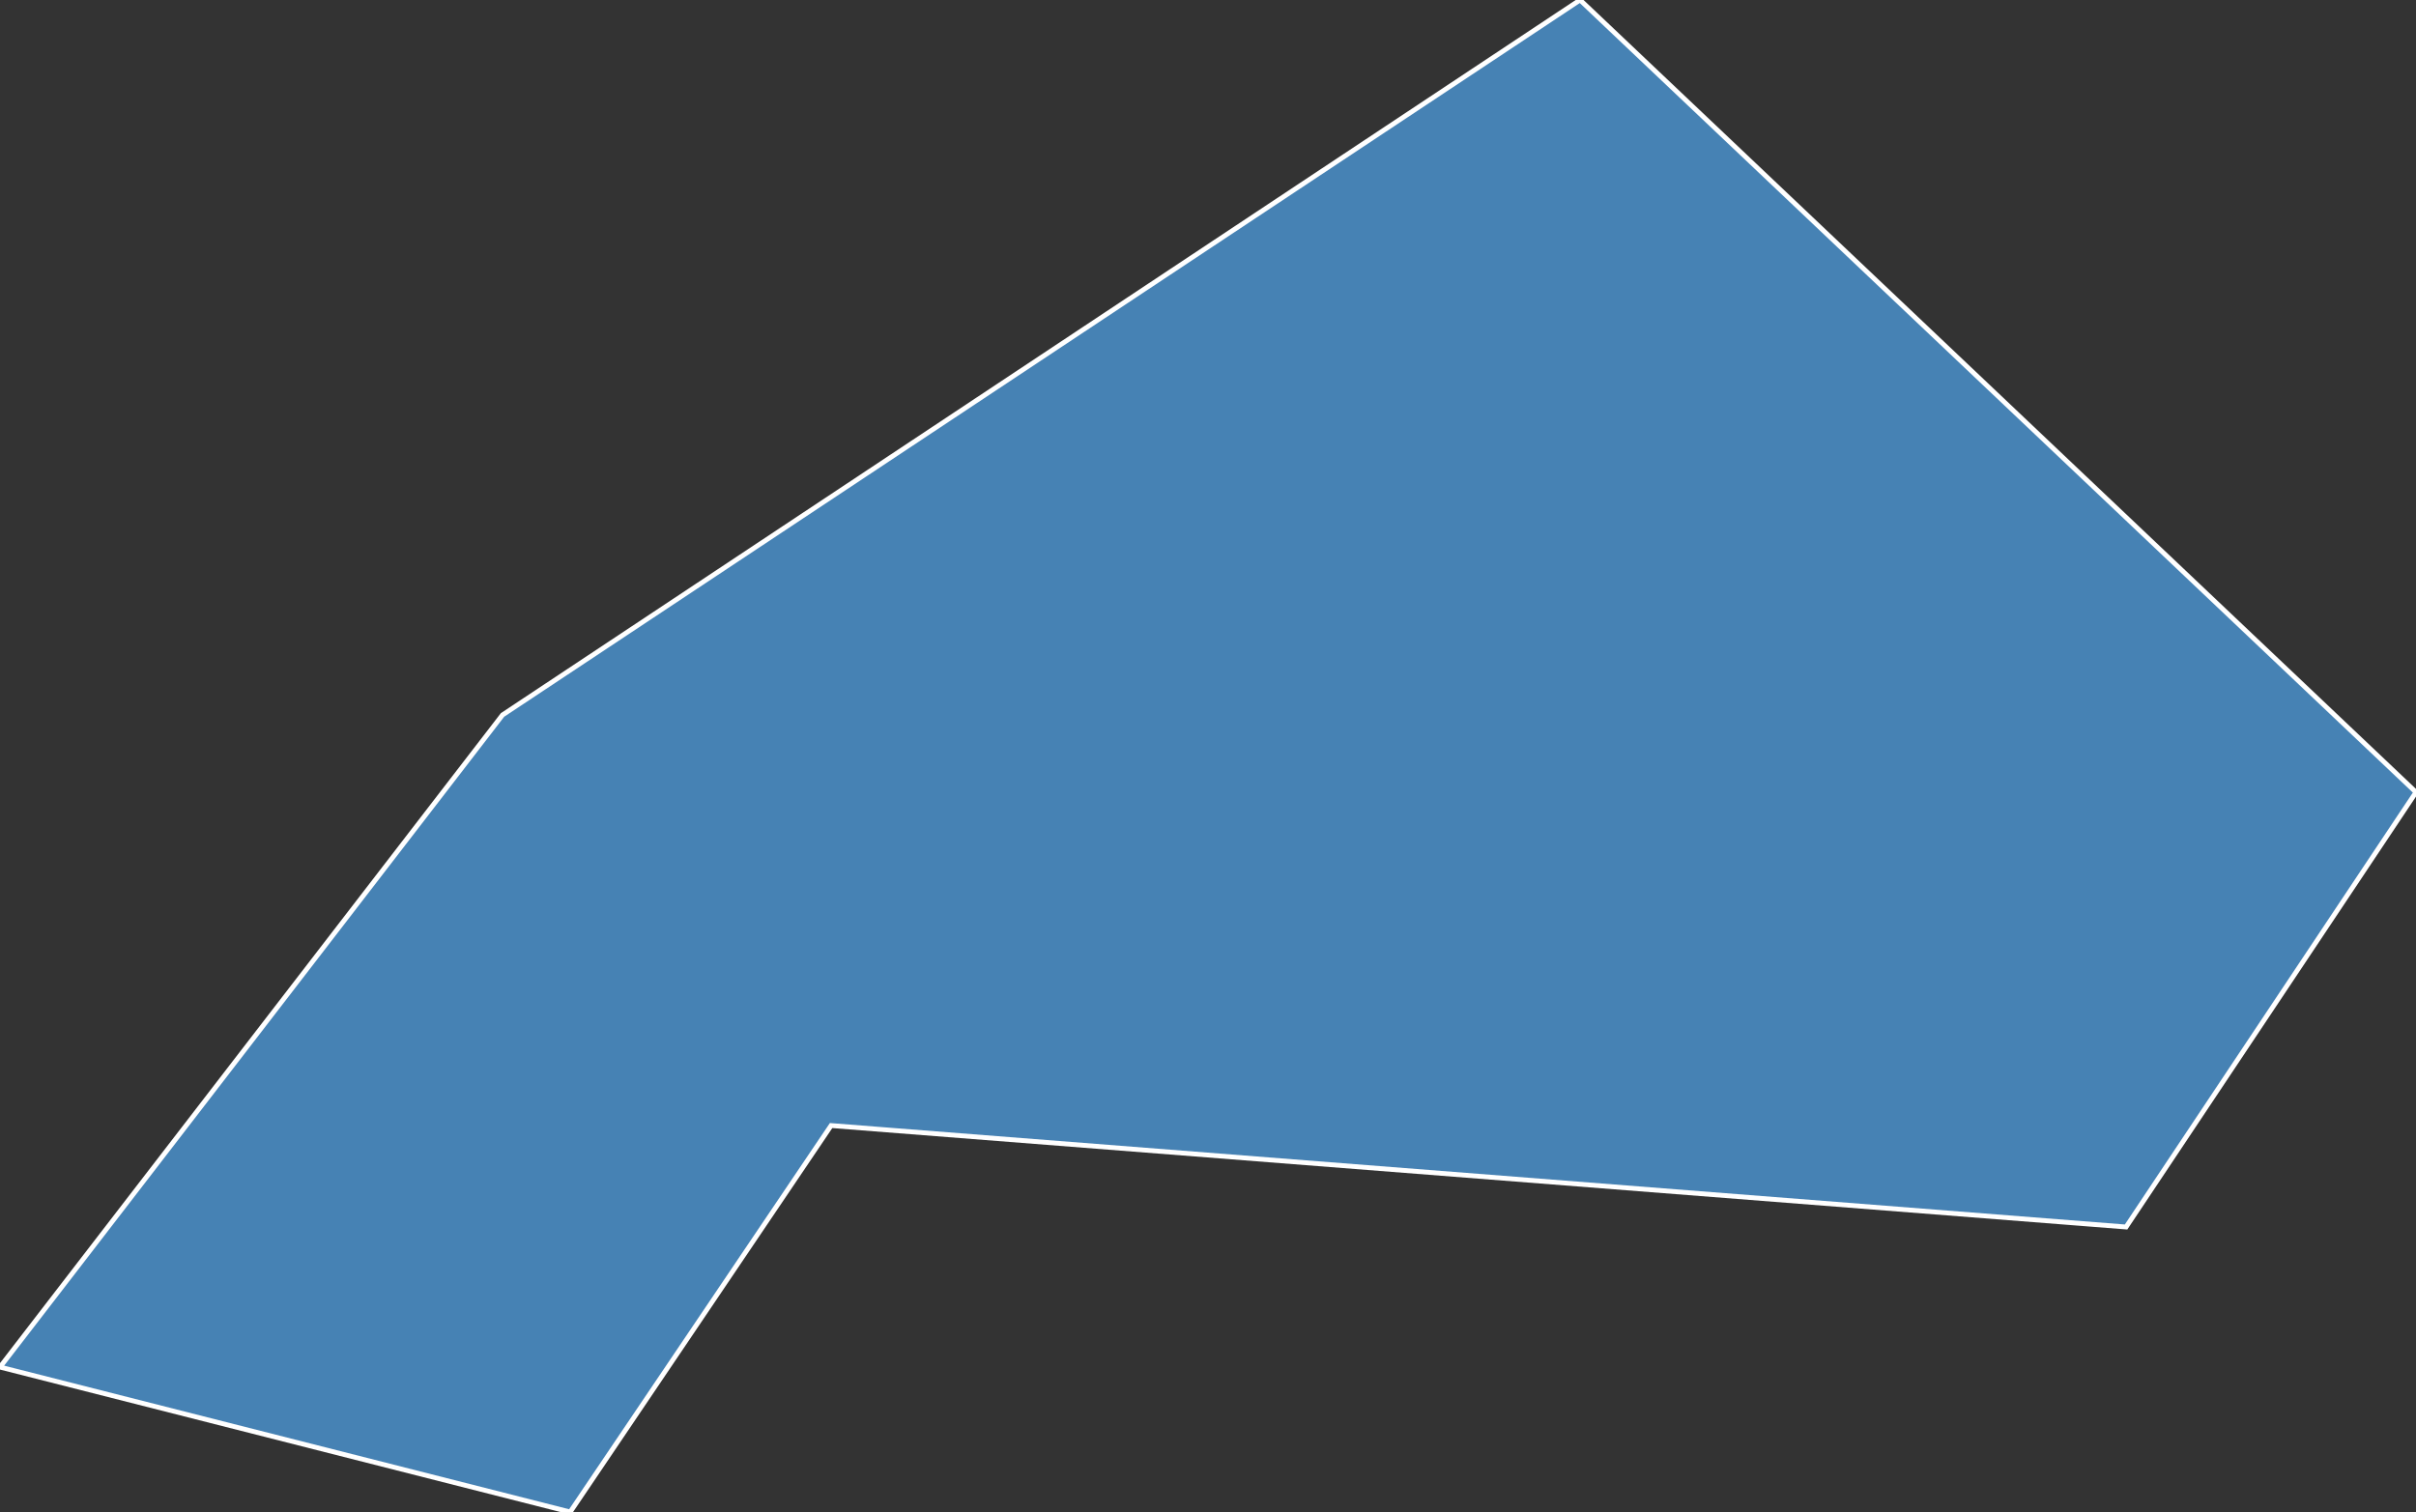 <?xml version="1.0" encoding="utf-8"?>
<svg version="1.1" id="svgmap" xmlns="http://www.w3.org/2000/svg" xmlns:xlink="http://www.w3.org/1999/xlink" x="0px" y="0px" width="100%" height="100%" viewBox="0 0 500 313">
<rect x="0" y="0" width="500" height="313" fill="#333333" stroke="none"/>
<polygon points="0,283 104,148 327,0 500,164 440,254 172,233 118,313 0,283" id="92051" class="commune" fill="steelblue" stroke-width="1" stroke="white" geotype="commune" geoname="Neuilly-sur-Seine" code_insee="92051" code_canton="9221"/></svg>